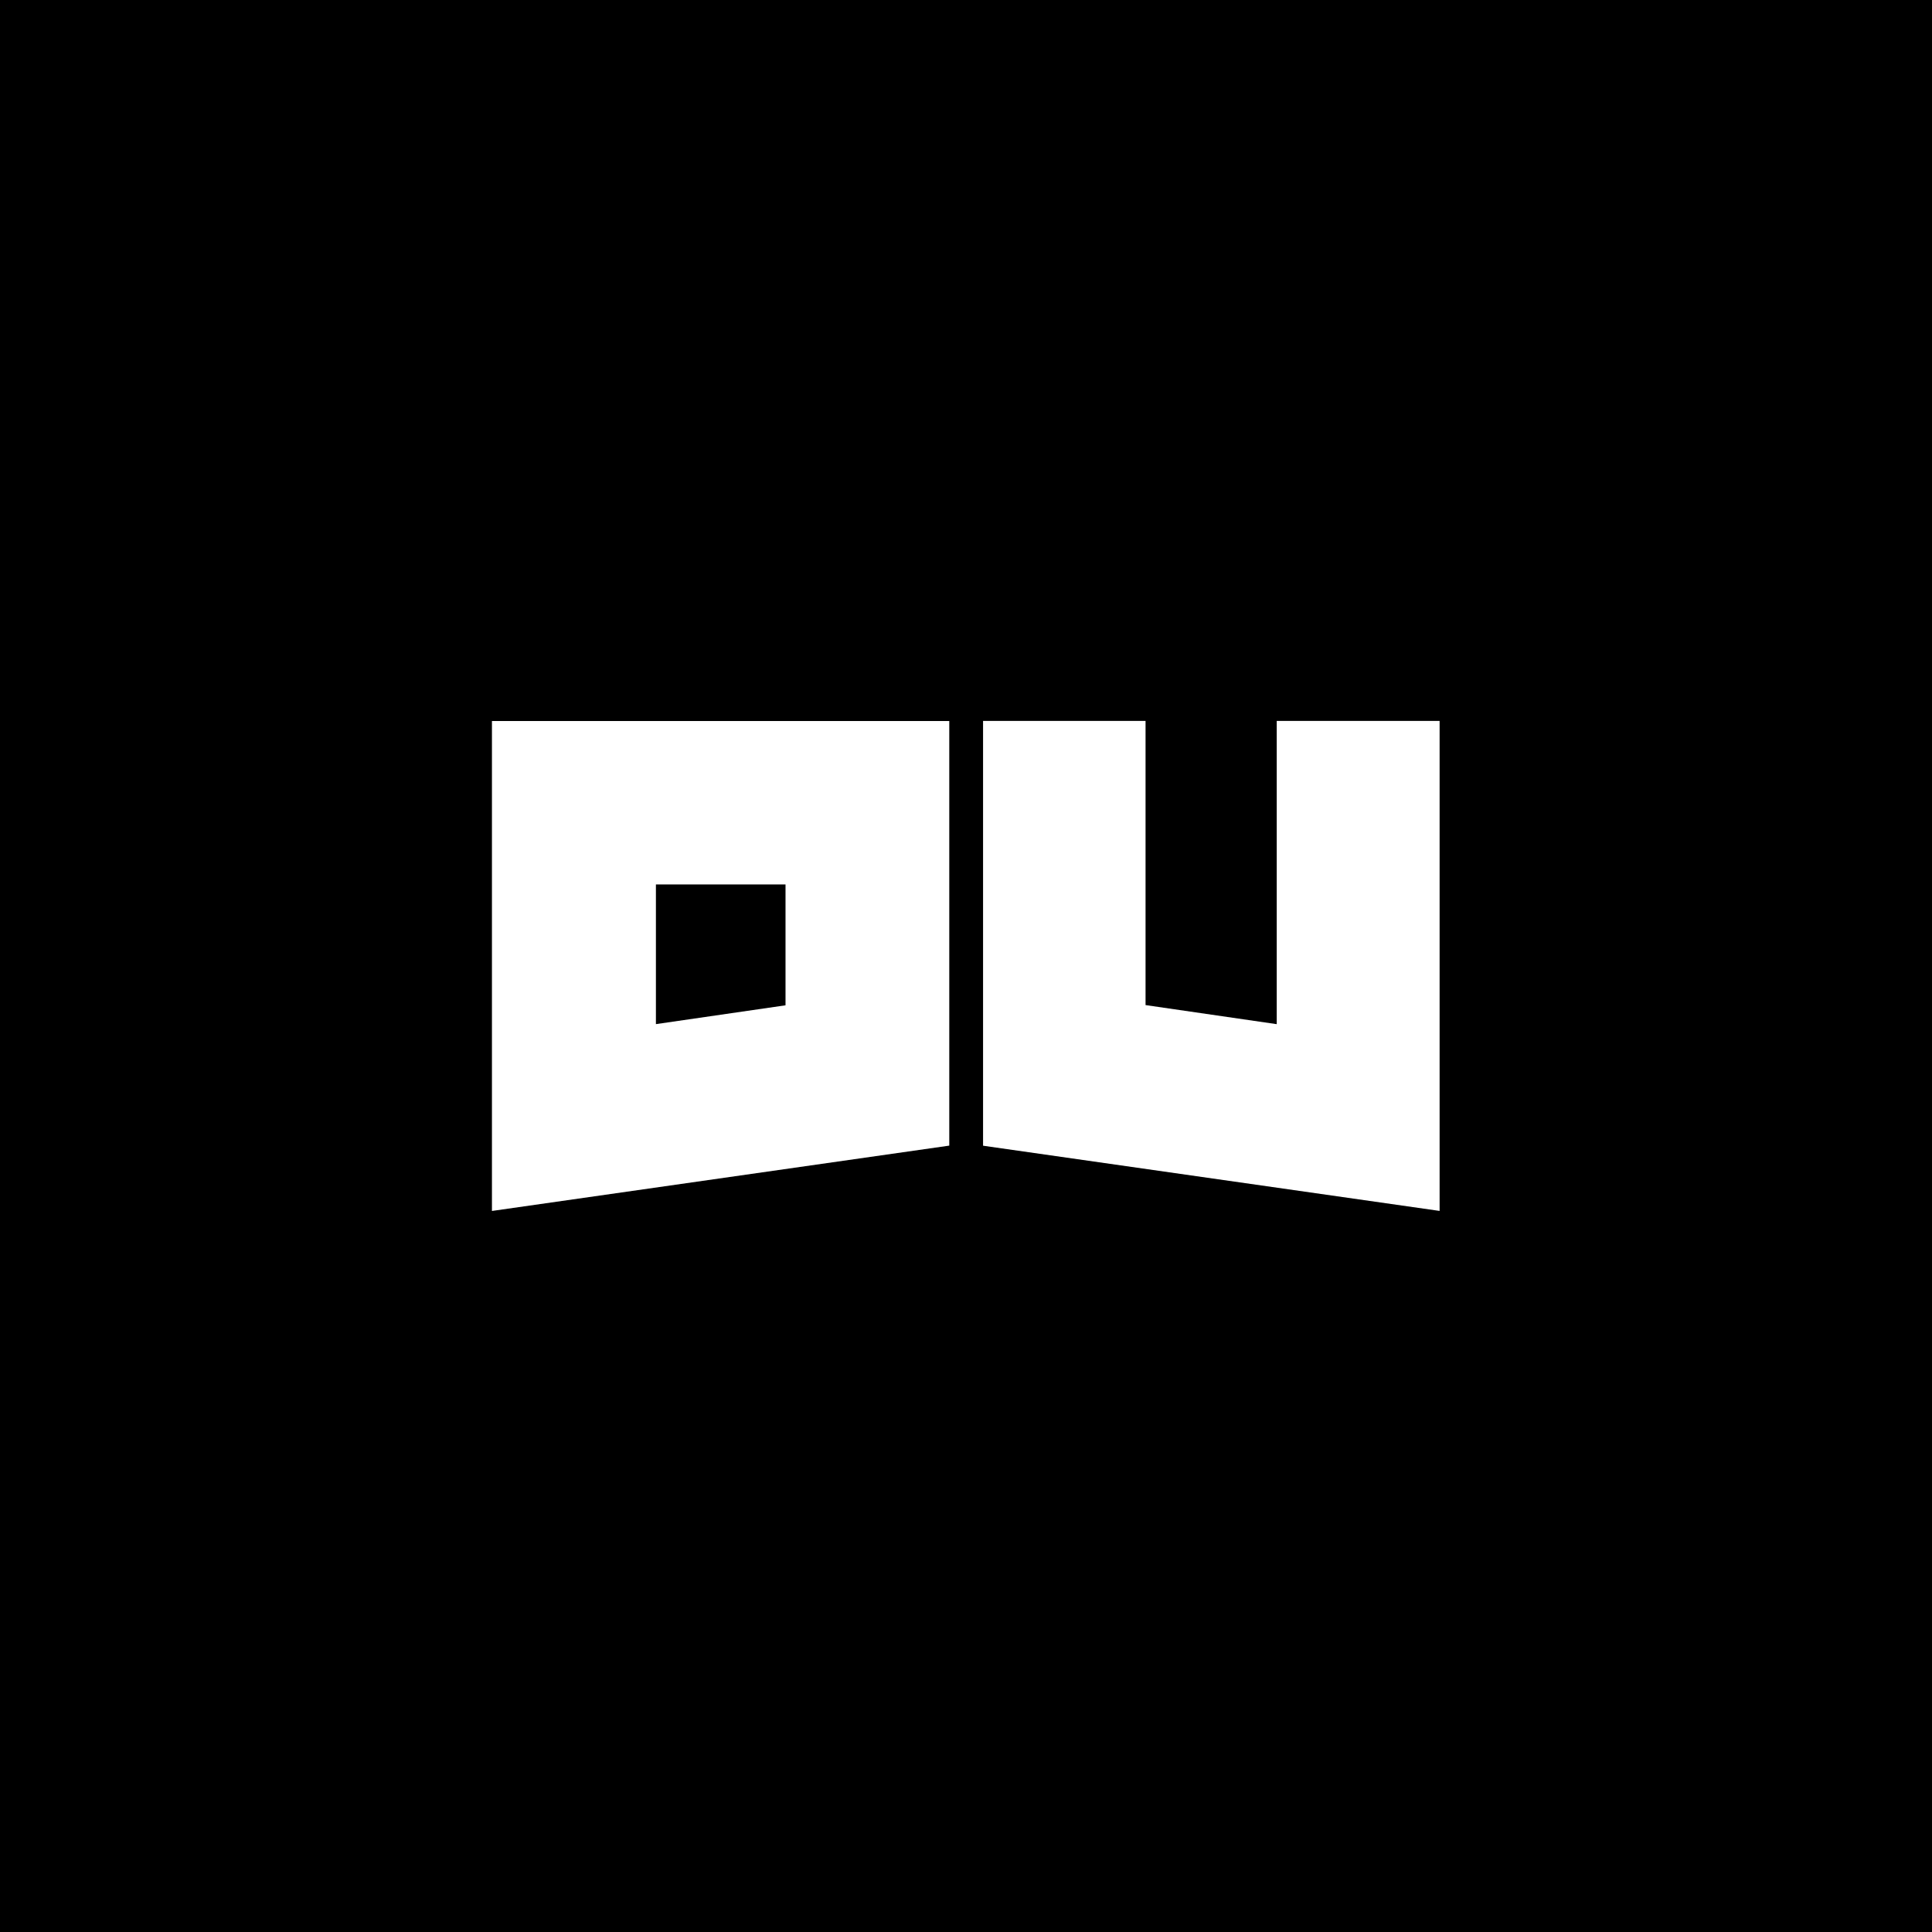 <svg width="1080" height="1080" viewBox="0 0 1080 1080" fill="none" xmlns="http://www.w3.org/2000/svg">
<rect width="1080" height="1080" fill="black"/>
<path d="M530.65 640.411L275 676.931V403.061H530.65V640.411ZM439.11 494.411H366.66V572.491L439.11 561.971V494.411Z" fill="white"/>
<path d="M713.7 572.51V403H804.75V676.91L549.54 640.46V403H640.37V561.85L713.7 572.51Z" fill="white"/>
</svg>
